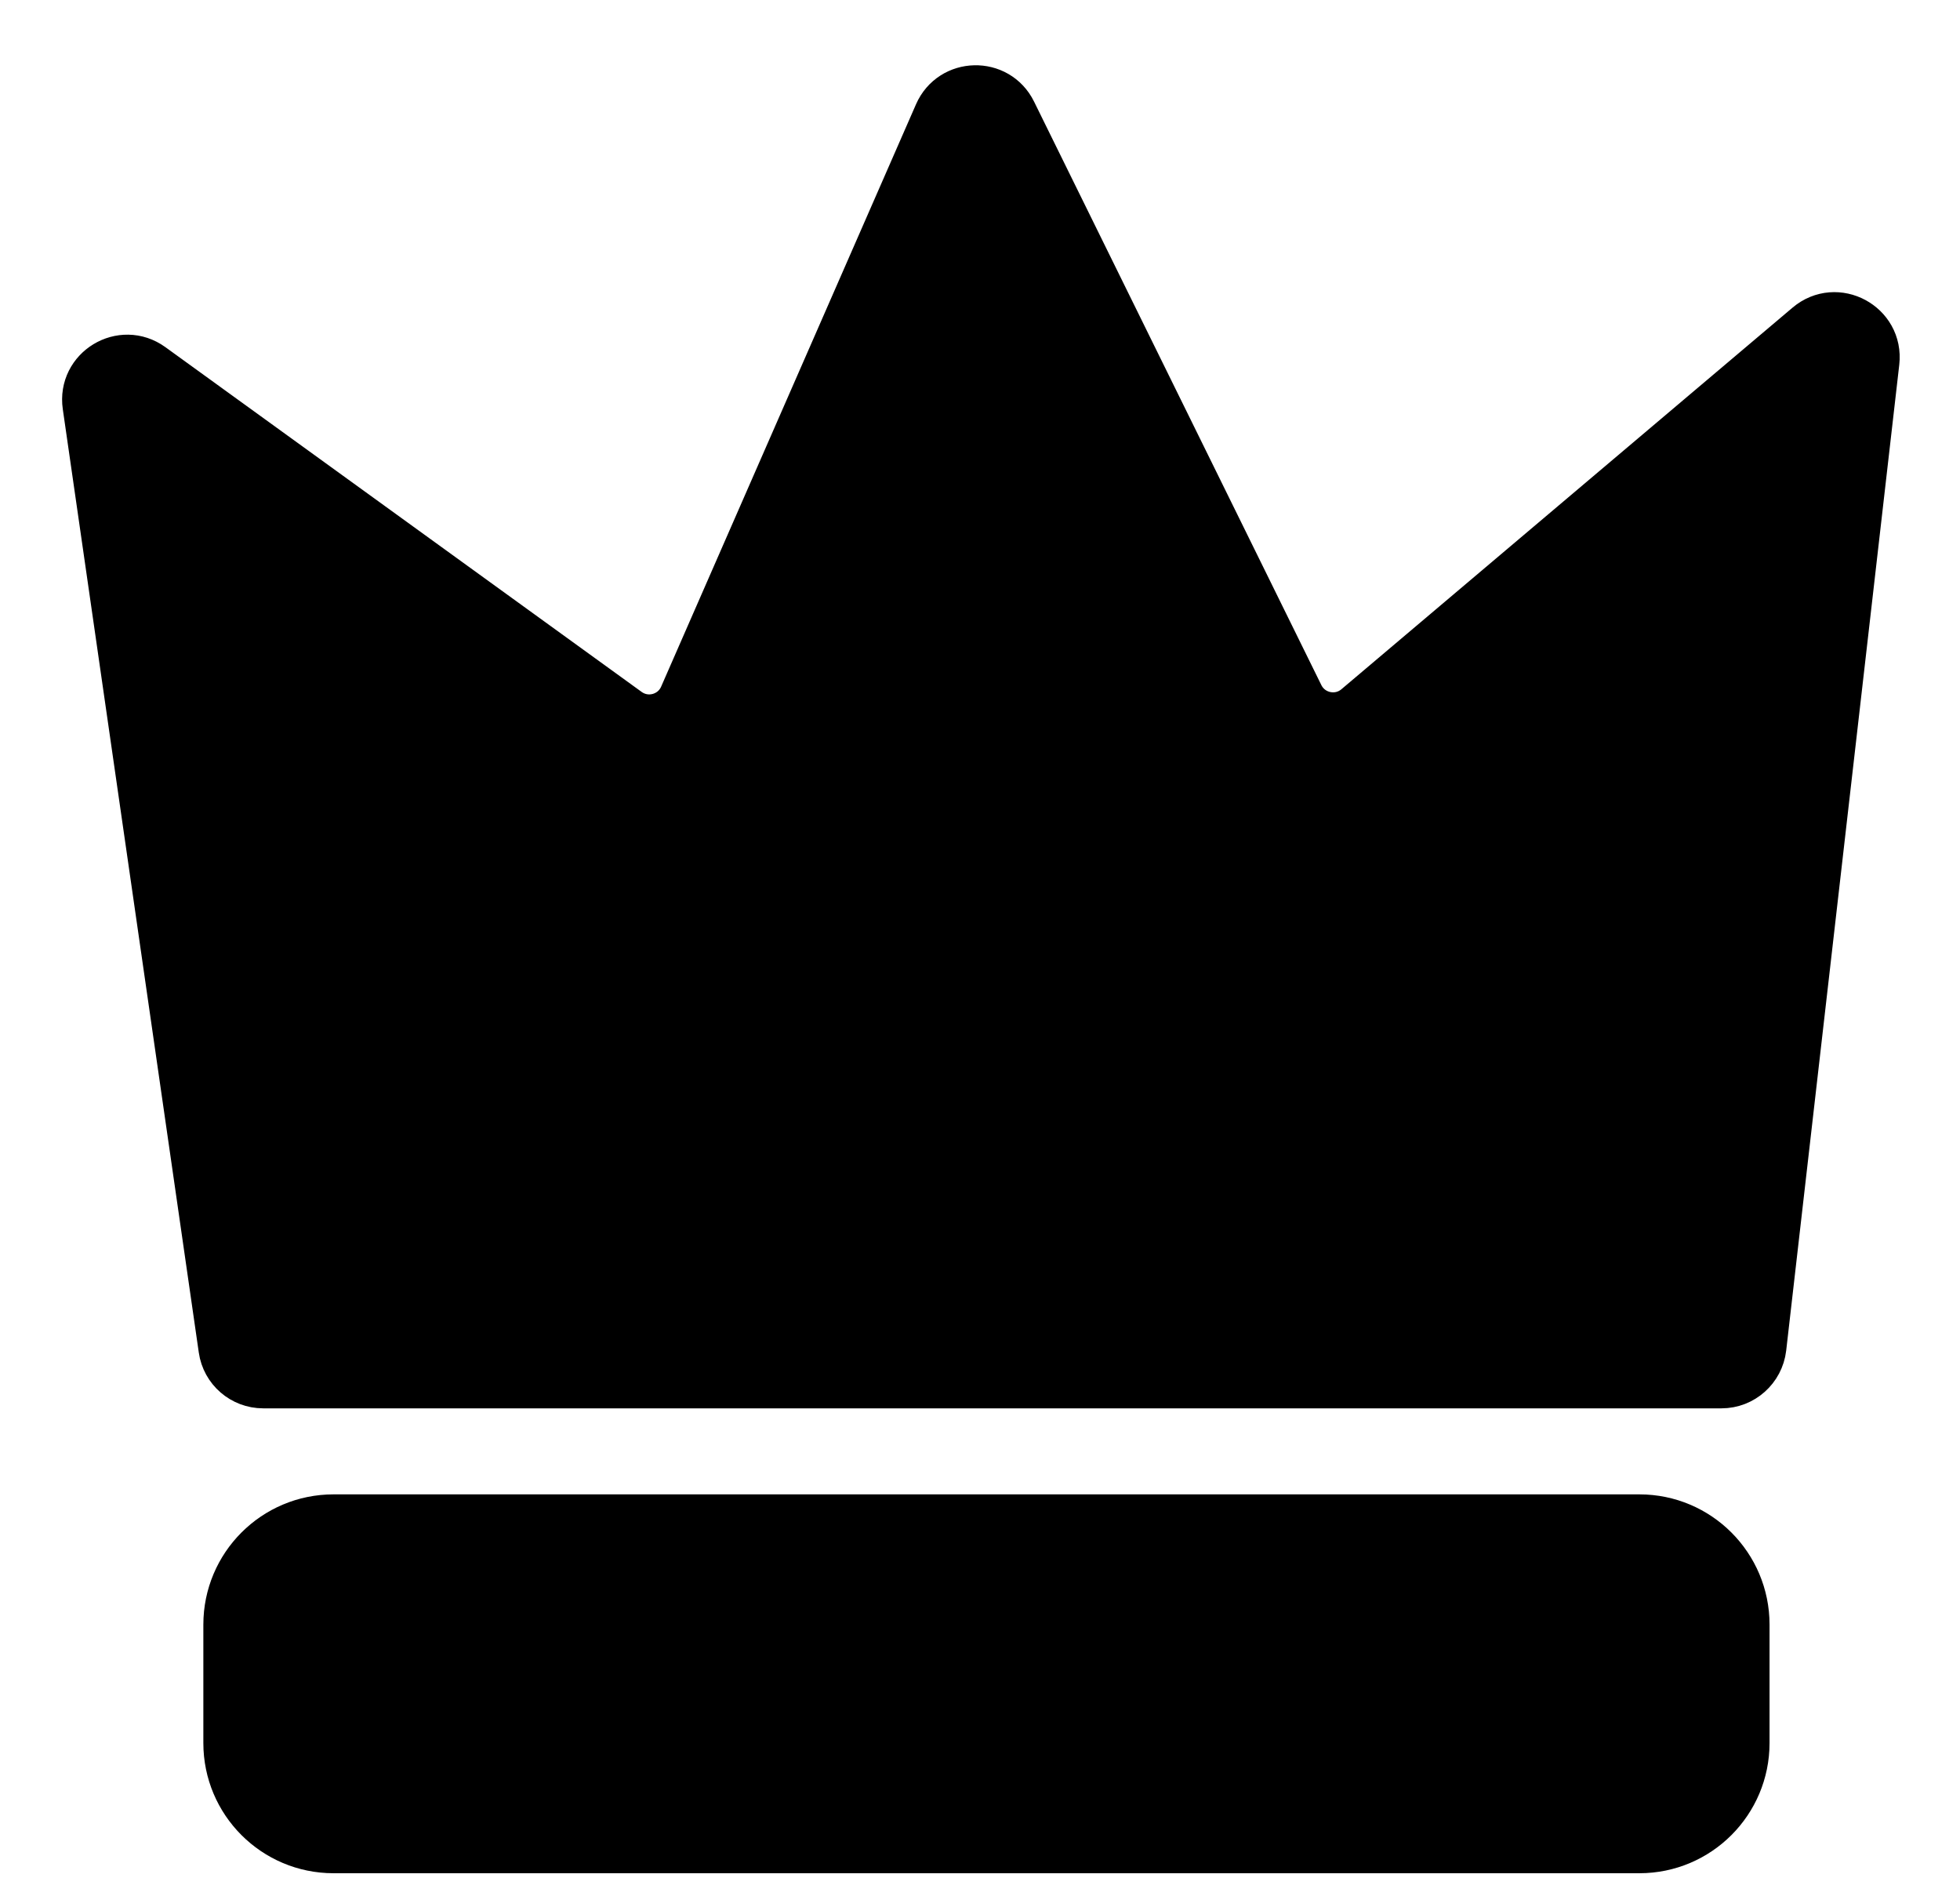 <svg width="26" height="25" viewBox="0 0 26 25" fill="none" xmlns="http://www.w3.org/2000/svg">
<path d="M1.175 5.378L2.979 17.89C3.015 18.145 3.234 18.334 3.491 18.334H22.836C23.099 18.334 23.32 18.136 23.351 17.875L24.851 4.799C24.904 4.333 24.36 4.041 24.002 4.344L18.017 9.406C17.76 9.623 17.367 9.541 17.218 9.239L13.407 1.5C13.213 1.105 12.645 1.118 12.468 1.521L9.087 9.245C8.955 9.548 8.577 9.651 8.309 9.457L1.991 4.884C1.62 4.616 1.109 4.925 1.175 5.378Z" fill="black" stroke="black" stroke-width="0.691"/>
<path d="M3.043 23.119V21.548C3.043 20.785 3.661 20.166 4.424 20.166H21.747C22.51 20.166 23.128 20.785 23.128 21.548V23.119C23.128 23.881 22.51 24.5 21.747 24.5H4.424C3.661 24.5 3.043 23.881 3.043 23.119Z" fill="black" stroke="black" stroke-width="0.691"/>
</svg>

